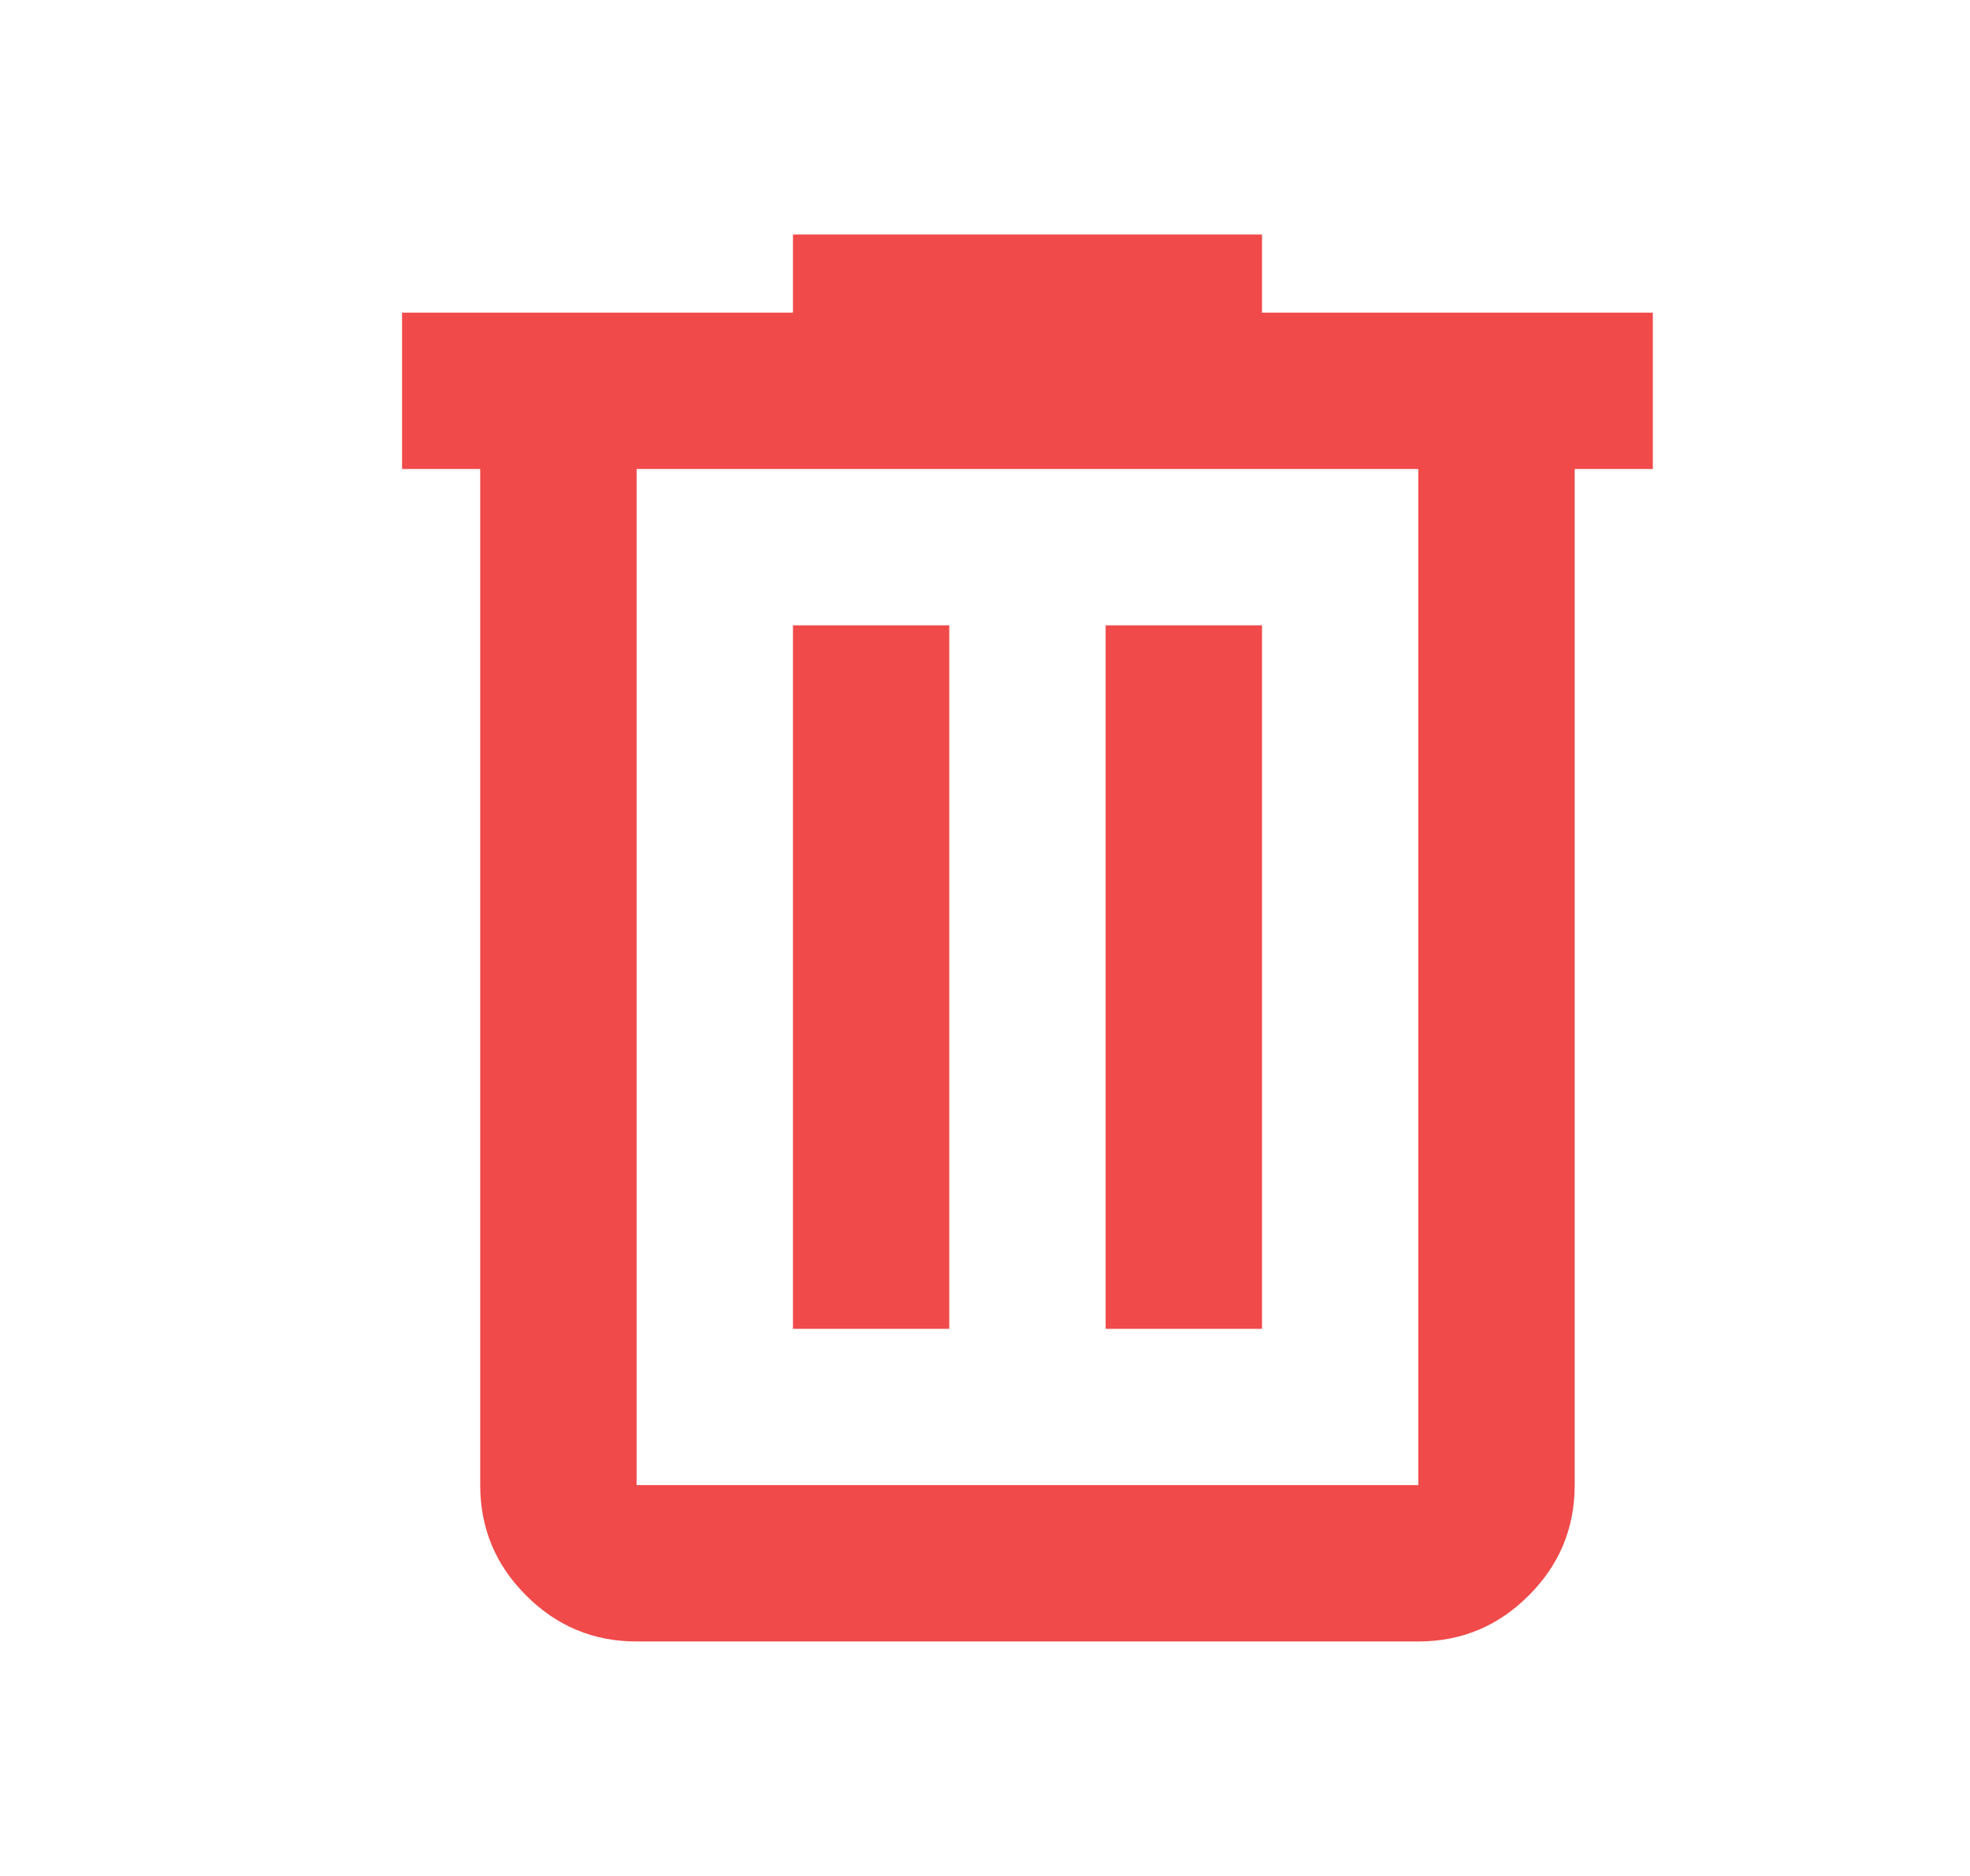 <?xml version="1.0" encoding="UTF-8" standalone="no"?><svg width='21' height='20' viewBox='0 0 21 20' fill='none' xmlns='http://www.w3.org/2000/svg'>
<path d='M6.786 17.5C6.328 17.5 5.935 17.337 5.609 17.01C5.282 16.684 5.119 16.292 5.119 15.833V5H4.286V3.333H8.453V2.5H13.453V3.333H17.619V5H16.786V15.833C16.786 16.292 16.623 16.684 16.296 17.01C15.97 17.337 15.578 17.5 15.119 17.5H6.786ZM15.119 5H6.786V15.833H15.119V5ZM8.453 14.167H10.119V6.667H8.453V14.167ZM11.786 14.167H13.453V6.667H11.786V14.167Z' fill='#F04A4A'/>
</svg>
